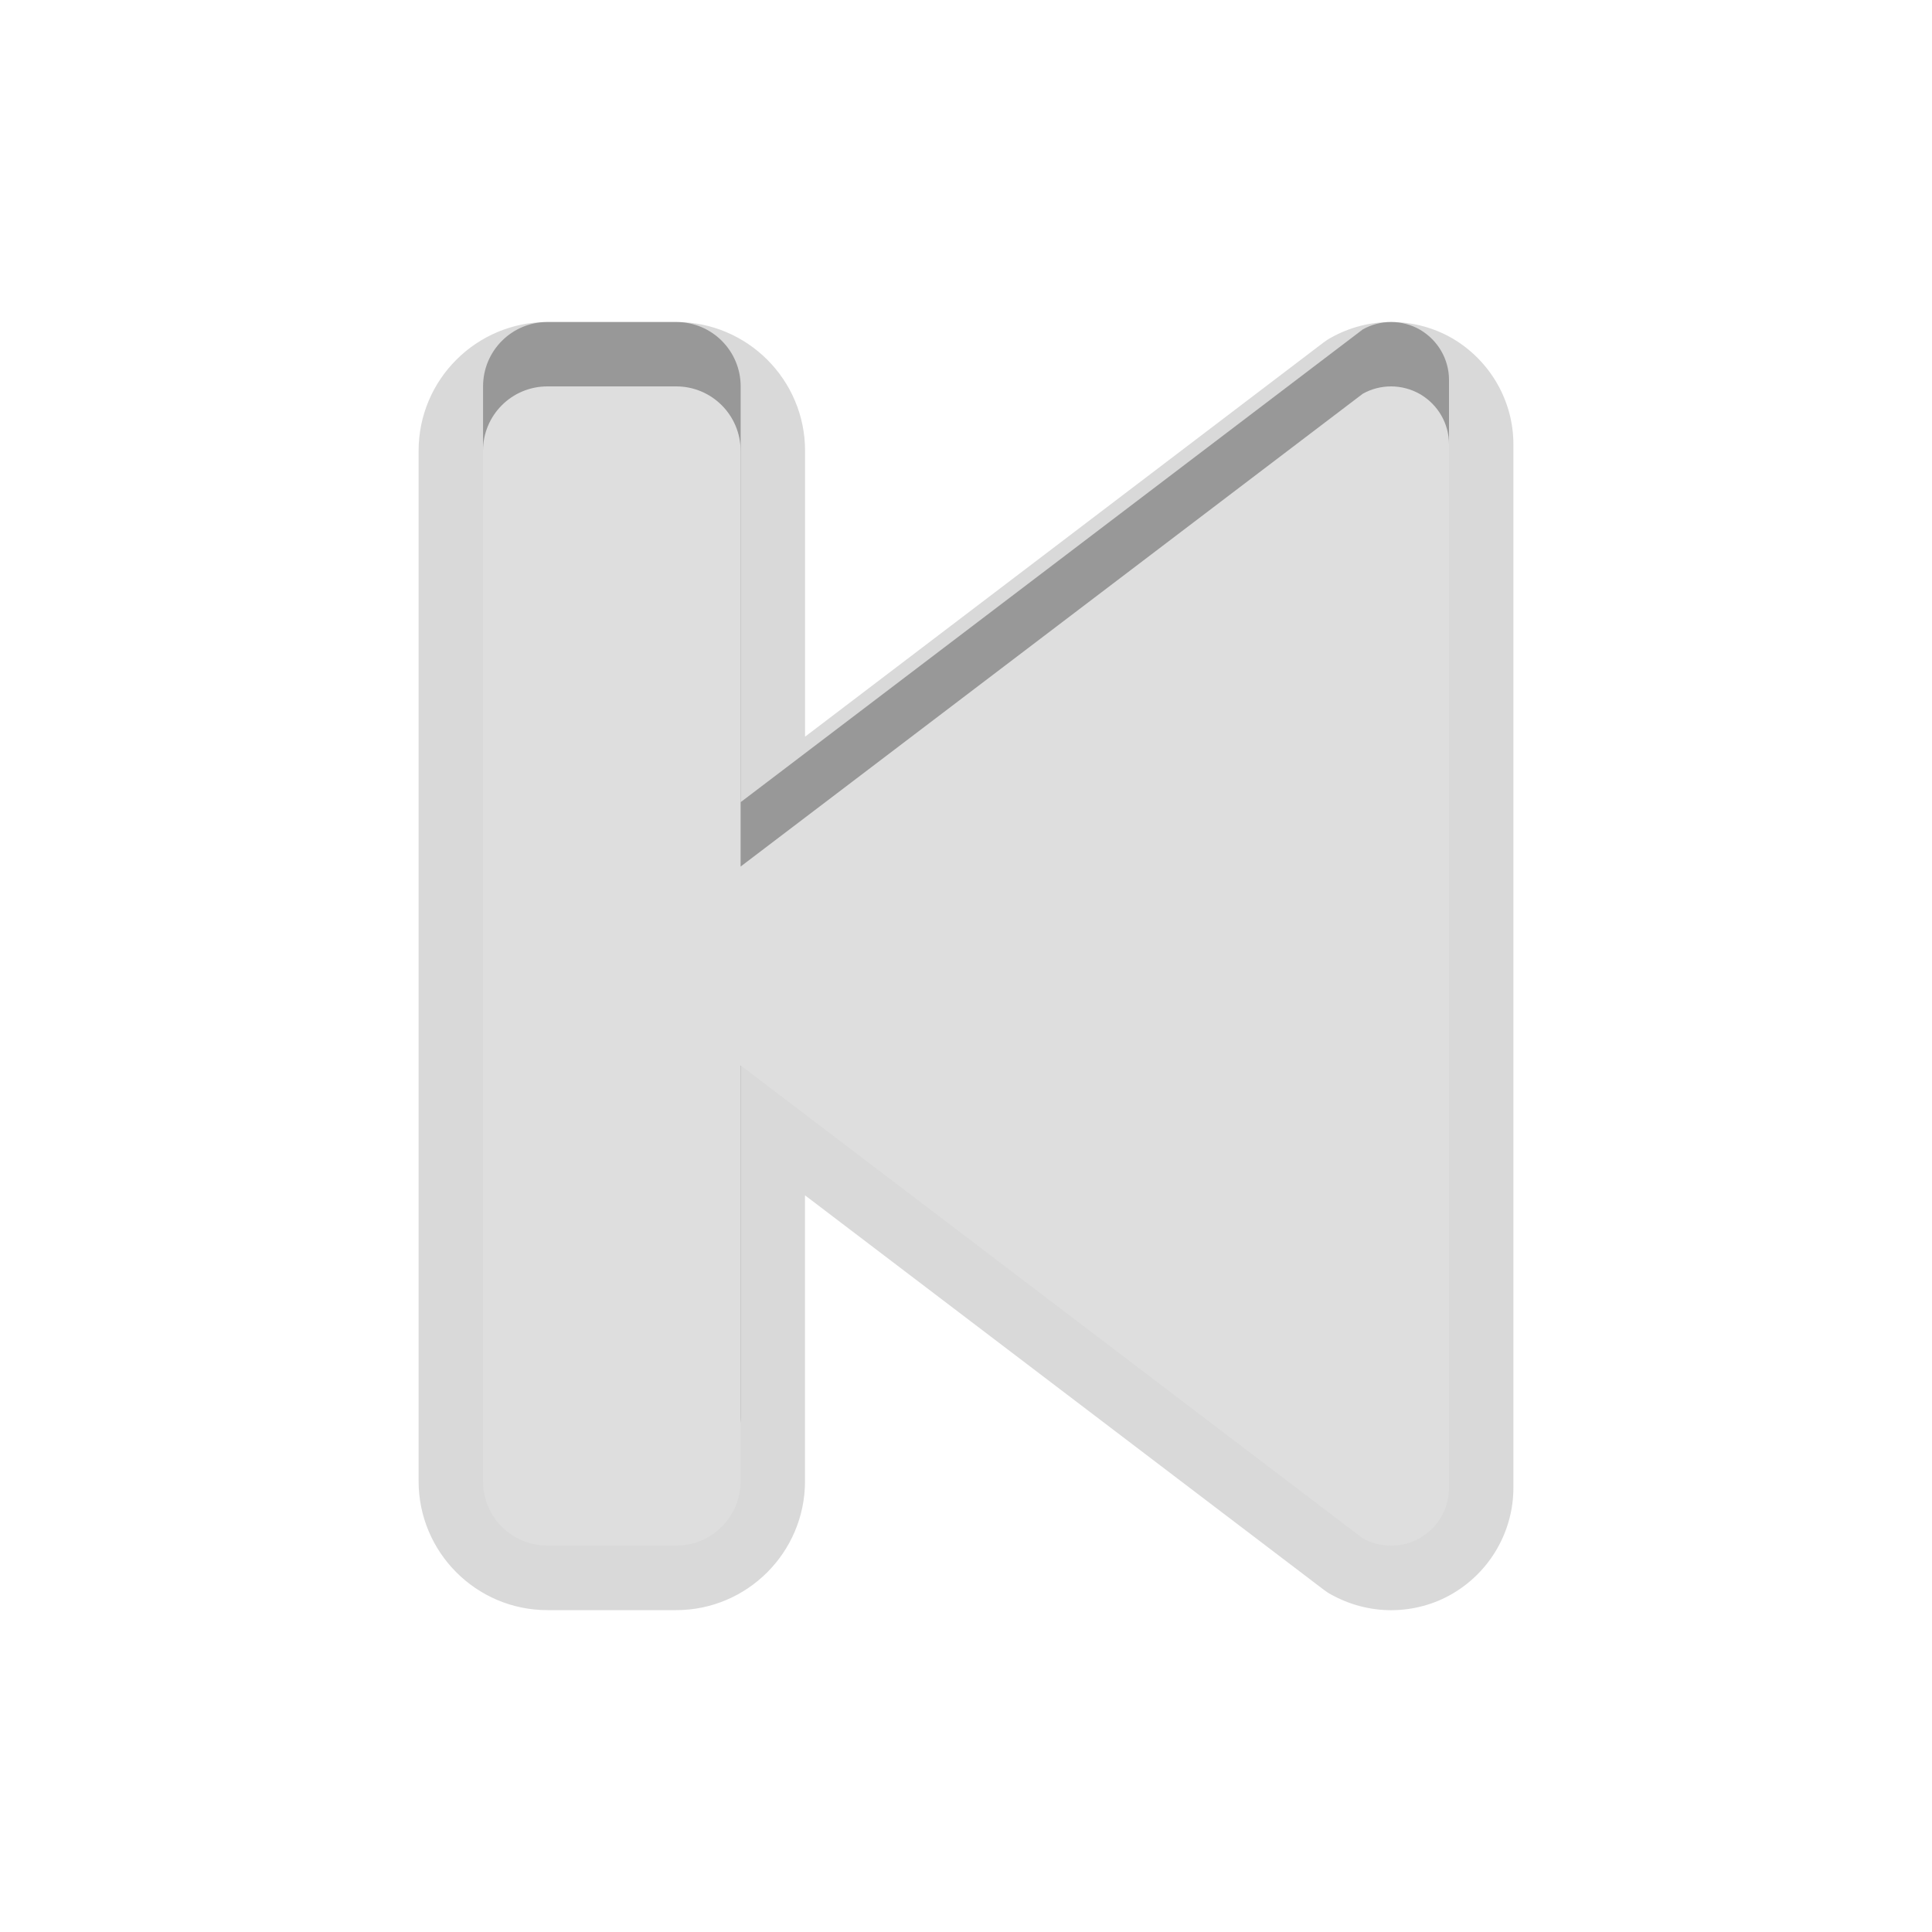 <?xml version="1.0" encoding="UTF-8"?>
<svg xmlns="http://www.w3.org/2000/svg" xmlns:xlink="http://www.w3.org/1999/xlink" baseProfile="tiny" contentScriptType="text/ecmascript" contentStyleType="text/css" height="30px" preserveAspectRatio="xMidYMid meet" version="1.1" viewBox="0 0 30 30" width="30px" x="0px" y="0px" zoomAndPan="magnify">
<path d="M 22.5 5.899 C 22.5 5.58 22.331 5.287 22.054 5.122 C 21.914 5.04 21.755 5.0 21.6 5.0 C 21.45 5.0 21.295 5.039 21.16 5.116 L 11.501 12.456 L 11.501 6.0 C 11.501 5.447 11.054 5.0 10.501 5.0 L 8.501 5.0 C 7.948 5.0 7.501 5.447 7.501 6.0 L 7.501 22.0 C 7.501 22.553 7.948 23.0 8.501 23.0 L 10.501 23.0 C 11.054 23.0 11.501 22.553 11.501 22.0 L 11.501 15.543 L 21.159 22.886 C 21.295 22.963 21.448 23.0 21.6 23.0 C 21.755 23.0 21.914 22.963 22.054 22.879 C 22.331 22.717 22.5 22.422 22.5 22.102 L 22.5 5.899 z " fill-opacity="0.3"/>
<path d="M 23.5 23.102 C 23.5 23.774 23.141 24.401 22.56 24.743 C 22.278 24.911 21.943 25.003 21.6 25.003 C 21.274 25.003 20.952 24.917 20.668 24.759 C 20.626 24.738 20.589 24.71 20.552 24.683 L 12.5 18.561 L 12.5 23.0 C 12.5 24.104 11.603 25.002 10.5 25.002 L 8.5 25.002 C 7.396 25.002 6.5 24.104 6.5 23.0 L 6.5 7.0 C 6.5 5.896 7.396 5.0 8.501 5.0 L 10.501 5.0 C 11.604 5.0 12.501 5.896 12.501 7.0 L 12.501 11.439 L 20.552 5.318 C 20.589 5.291 20.626 5.265 20.668 5.243 C 20.949 5.085 21.271 5.0 21.6 5.0 C 21.937 5.0 22.27 5.089 22.559 5.258 C 23.143 5.604 23.5 6.23 23.5 6.898 L 23.5 23.102 z " fill-opacity="0.15"/>
<path d="M 22.5 6.898 C 22.5 6.579 22.331 6.286 22.054 6.122 C 21.914 6.041 21.755 6.0 21.6 6.0 C 21.45 6.0 21.295 6.038 21.16 6.115 L 11.5 13.456 L 11.5 7.0 C 11.5 6.448 11.053 6.0 10.5 6.0 L 8.5 6.0 C 7.947 6.0 7.5 6.447 7.5 7.0 L 7.5 23.0 C 7.5 23.553 7.947 24.0 8.5 24.0 L 10.5 24.0 C 11.053 24.0 11.5 23.553 11.5 23.0 L 11.5 16.543 L 21.158 23.885 C 21.295 23.963 21.448 24.0 21.6 24.0 C 21.755 24.0 21.914 23.963 22.054 23.879 C 22.331 23.717 22.5 23.422 22.5 23.102 L 22.5 6.898 z " fill="#dedede"/>
<rect fill="none" height="30" width="30"/>
</svg>
